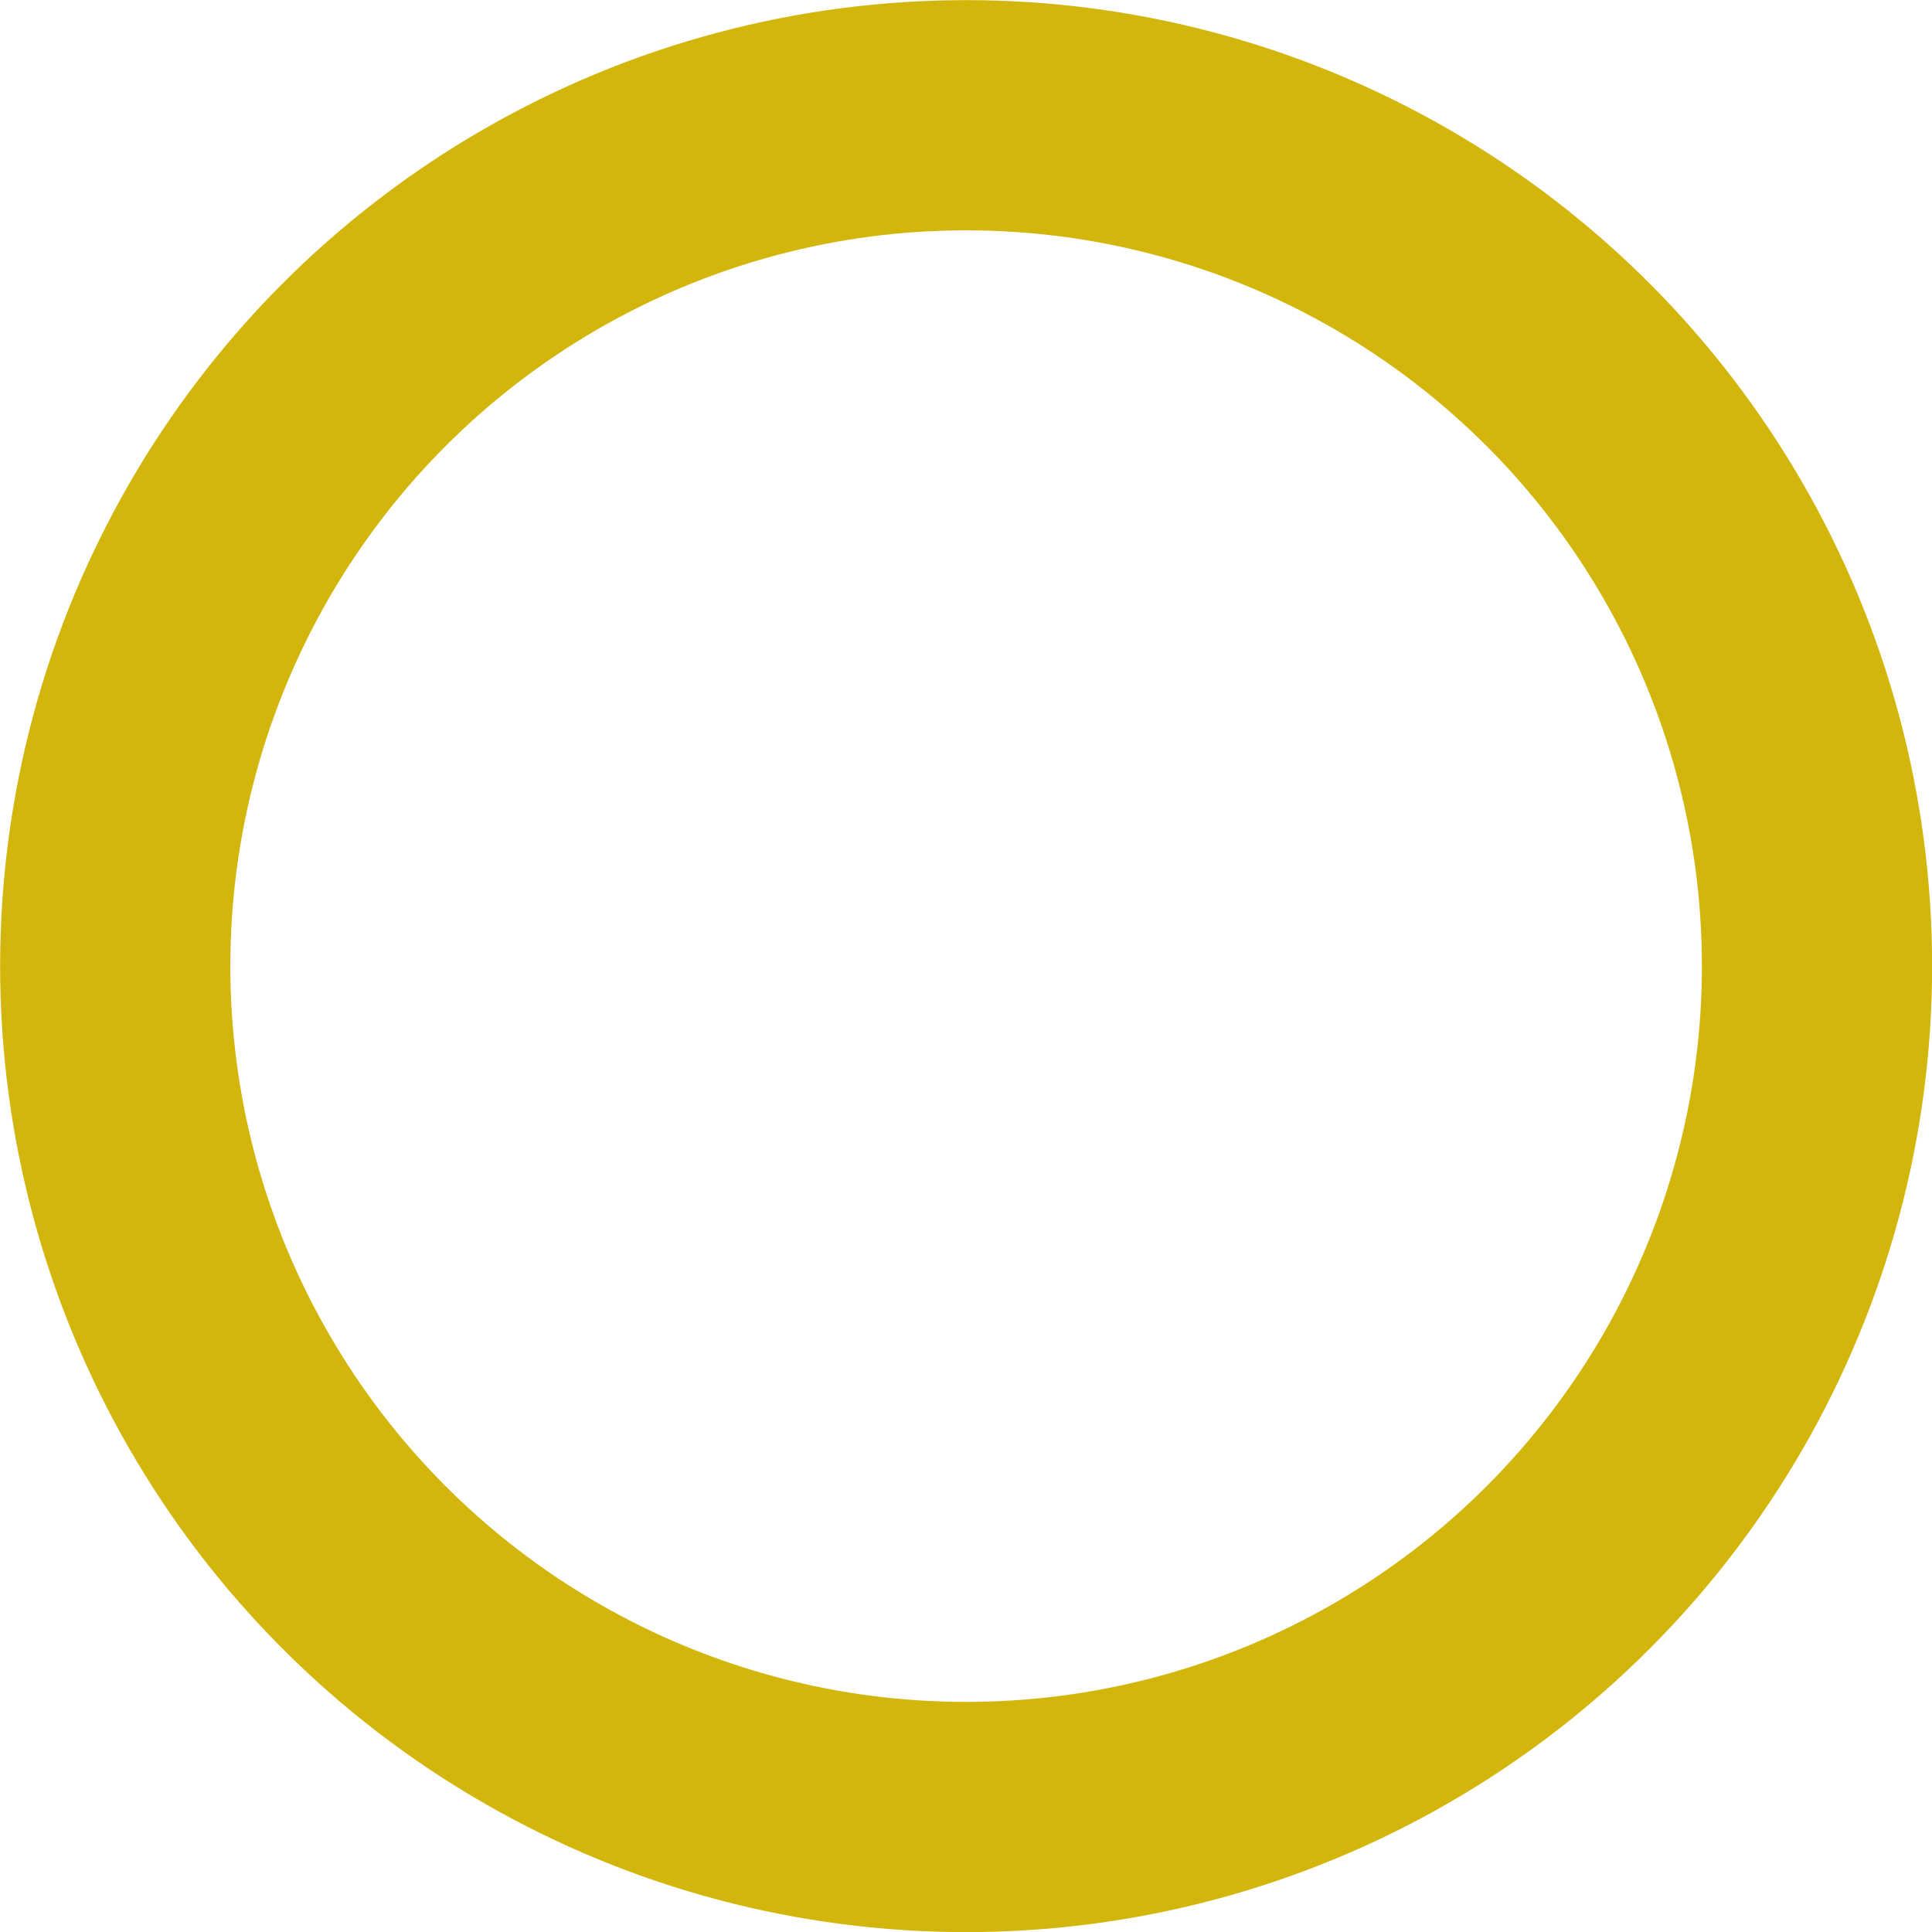<?xml version="1.0" encoding="UTF-8" standalone="no"?>
<!-- Created with Inkscape (http://www.inkscape.org/) -->

<svg
   width="31.306"
   height="31.306"
   viewBox="0 0 8.283 8.283"
   version="1.1"
   id="svg1"
   xml:space="preserve"
   inkscape:version="1.3 (0e150ed6c4, 2023-07-21)"
   sodipodi:docname="ELEC_BAS_TIE_CONTACTOR_FAULT.svg"
   xmlns:inkscape="http://www.inkscape.org/namespaces/inkscape"
   xmlns:sodipodi="http://sodipodi.sourceforge.net/DTD/sodipodi-0.dtd"
   xmlns="http://www.w3.org/2000/svg"
   xmlns:svg="http://www.w3.org/2000/svg"><sodipodi:namedview
     id="namedview1"
     pagecolor="#ffffff"
     bordercolor="#111111"
     borderopacity="1"
     inkscape:showpageshadow="0"
     inkscape:pageopacity="0"
     inkscape:pagecheckerboard="1"
     inkscape:deskcolor="#d1d1d1"
     inkscape:document-units="mm"
     inkscape:zoom="4.0970529"
     inkscape:cx="13.180206"
     inkscape:cy="33.072553"
     inkscape:window-width="1920"
     inkscape:window-height="1009"
     inkscape:window-x="1912"
     inkscape:window-y="-8"
     inkscape:window-maximized="1"
     inkscape:current-layer="layer1" /><defs
     id="defs1" /><g
     inkscape:label="Layer 1"
     inkscape:groupmode="layer"
     id="layer1"
     transform="translate(-57.87,-22.03)"><ellipse
       style="font-variation-settings:'opsz' 36;fill:none;stroke:#d2b60c;stroke-width:0.987;stroke-miterlimit:3.3;stroke-dasharray:none;stroke-opacity:1"
       id="path1"
       cx="62.012"
       cy="26.172"
       rx="3.648"
       ry="3.648" /></g></svg>
